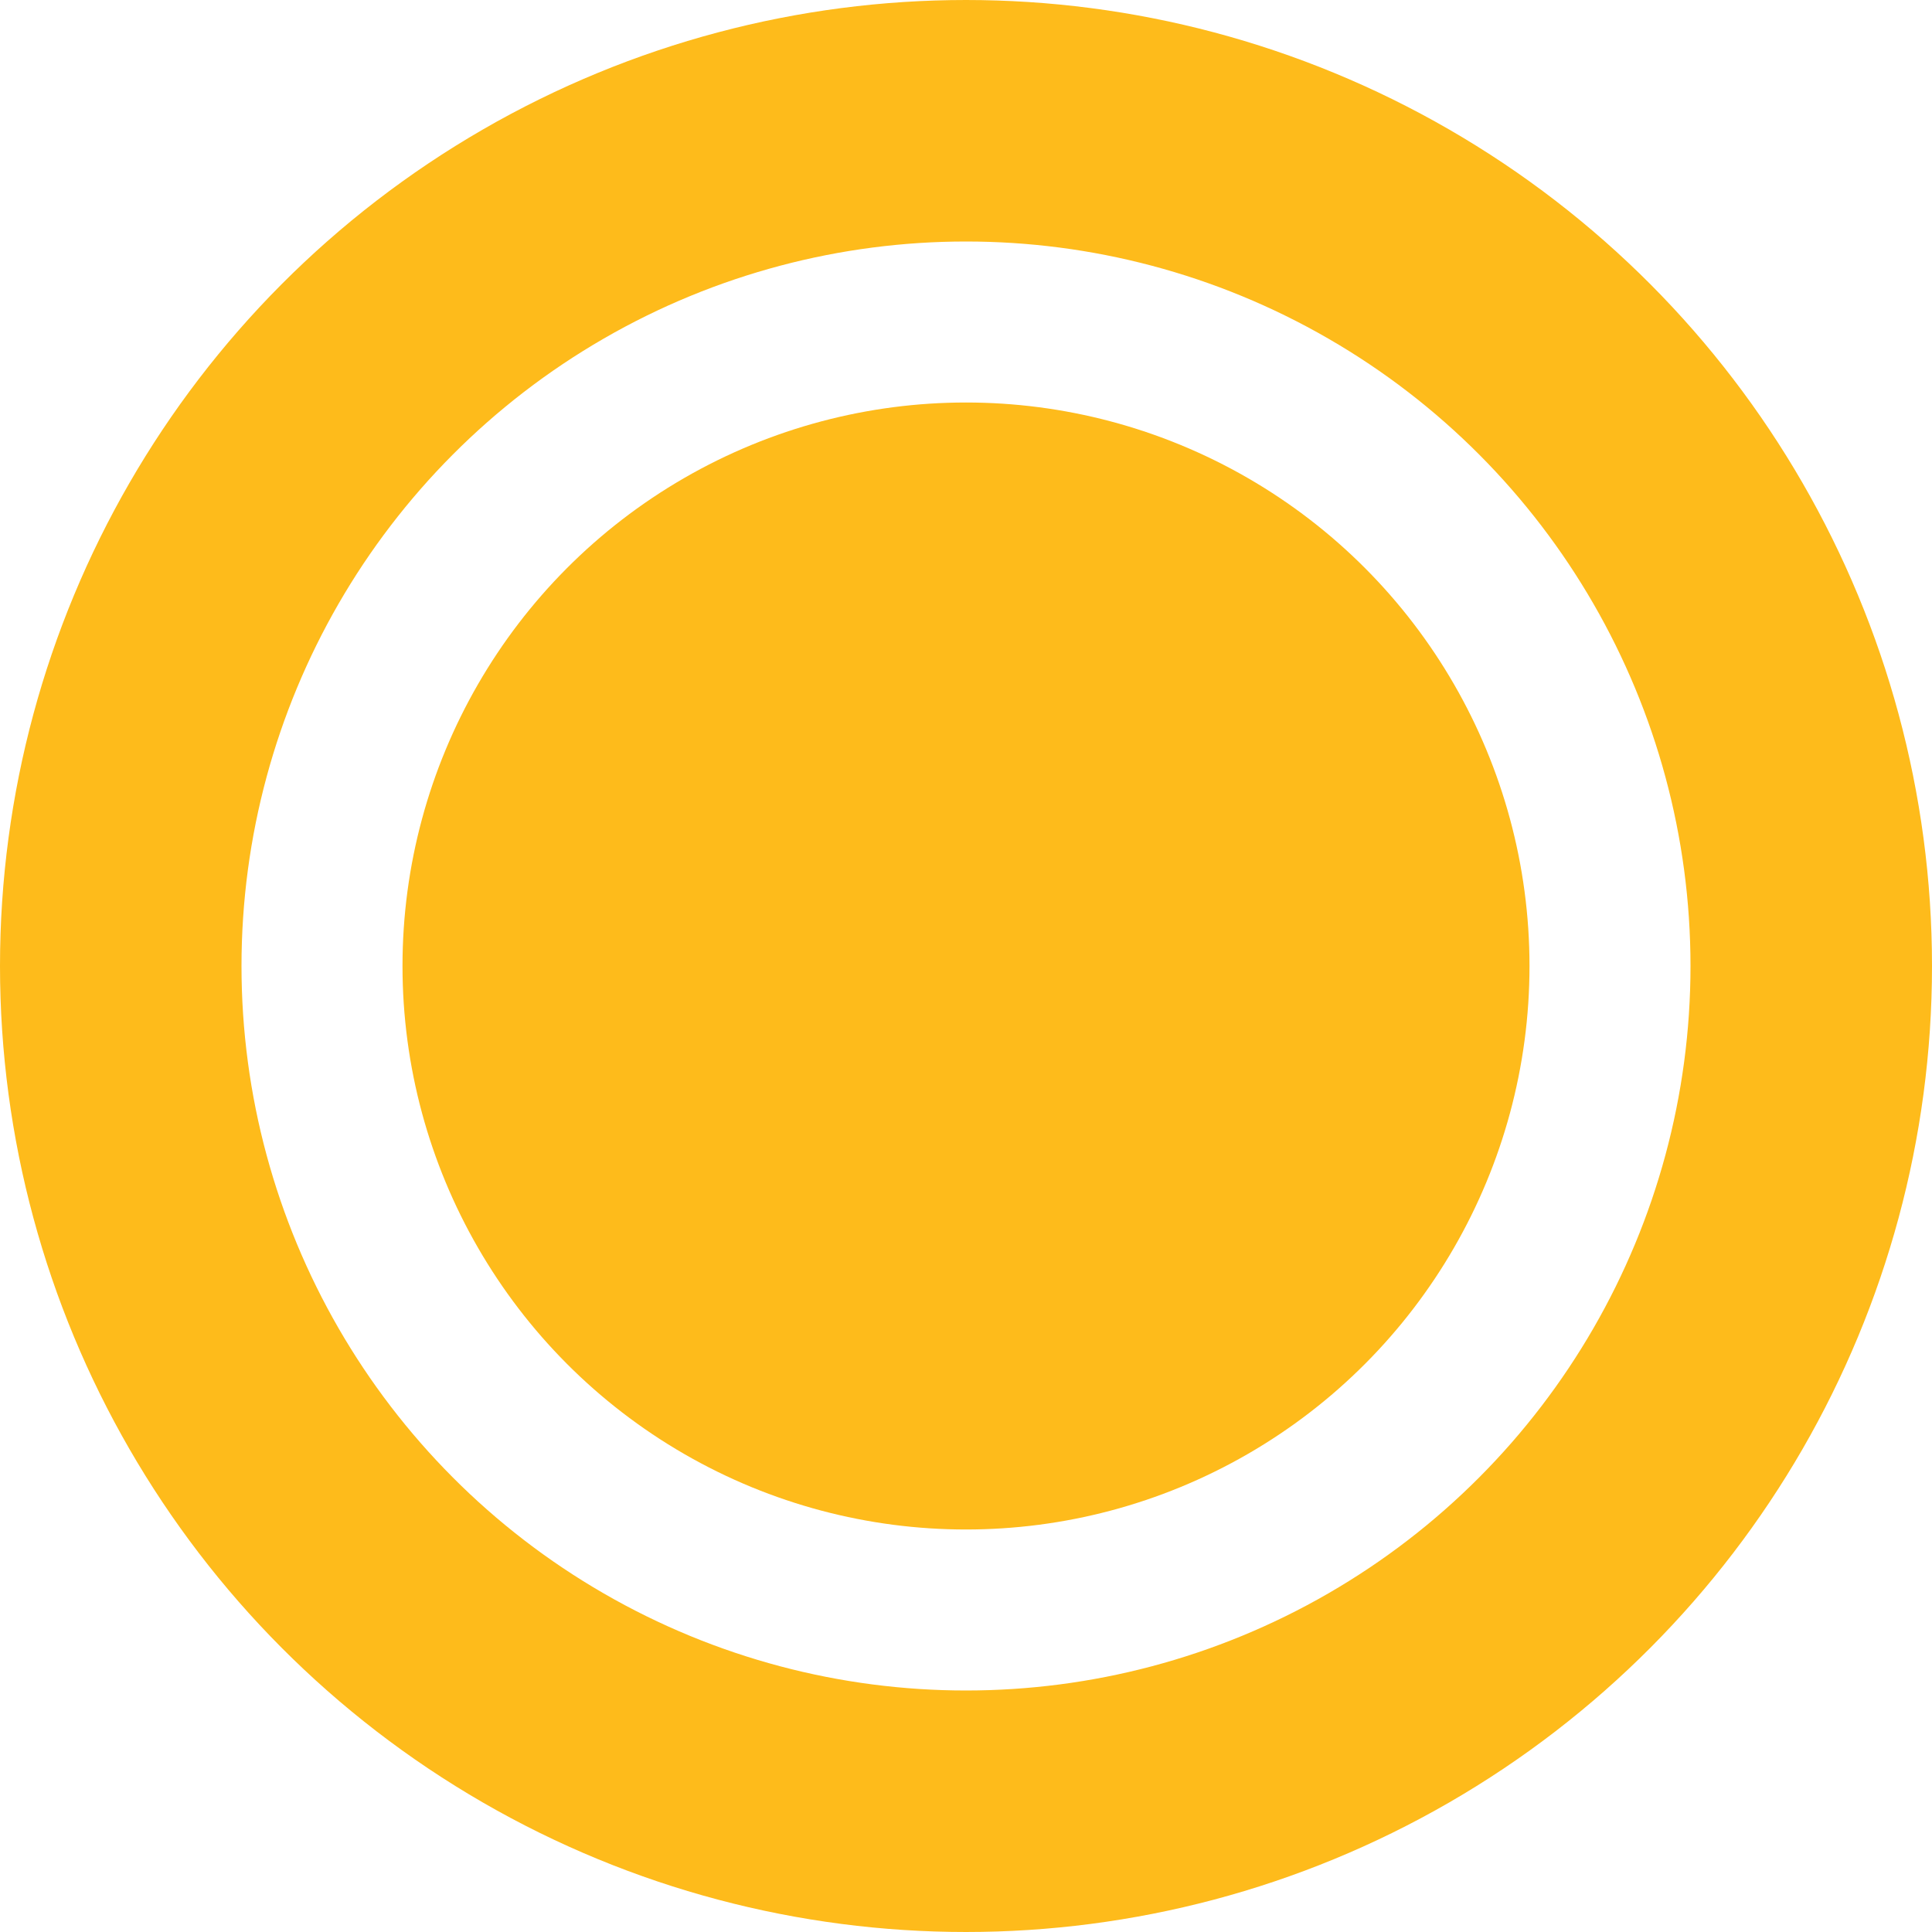<svg width="24" height="24" viewBox="0 0 24 24" fill="none" xmlns="http://www.w3.org/2000/svg">
<circle cx="12" cy="12" r="10.5" stroke="#FEBB1B" stroke-width="3"/>
<circle cx="12" cy="12" r="7" fill="#FEBB1B"/>
</svg>
